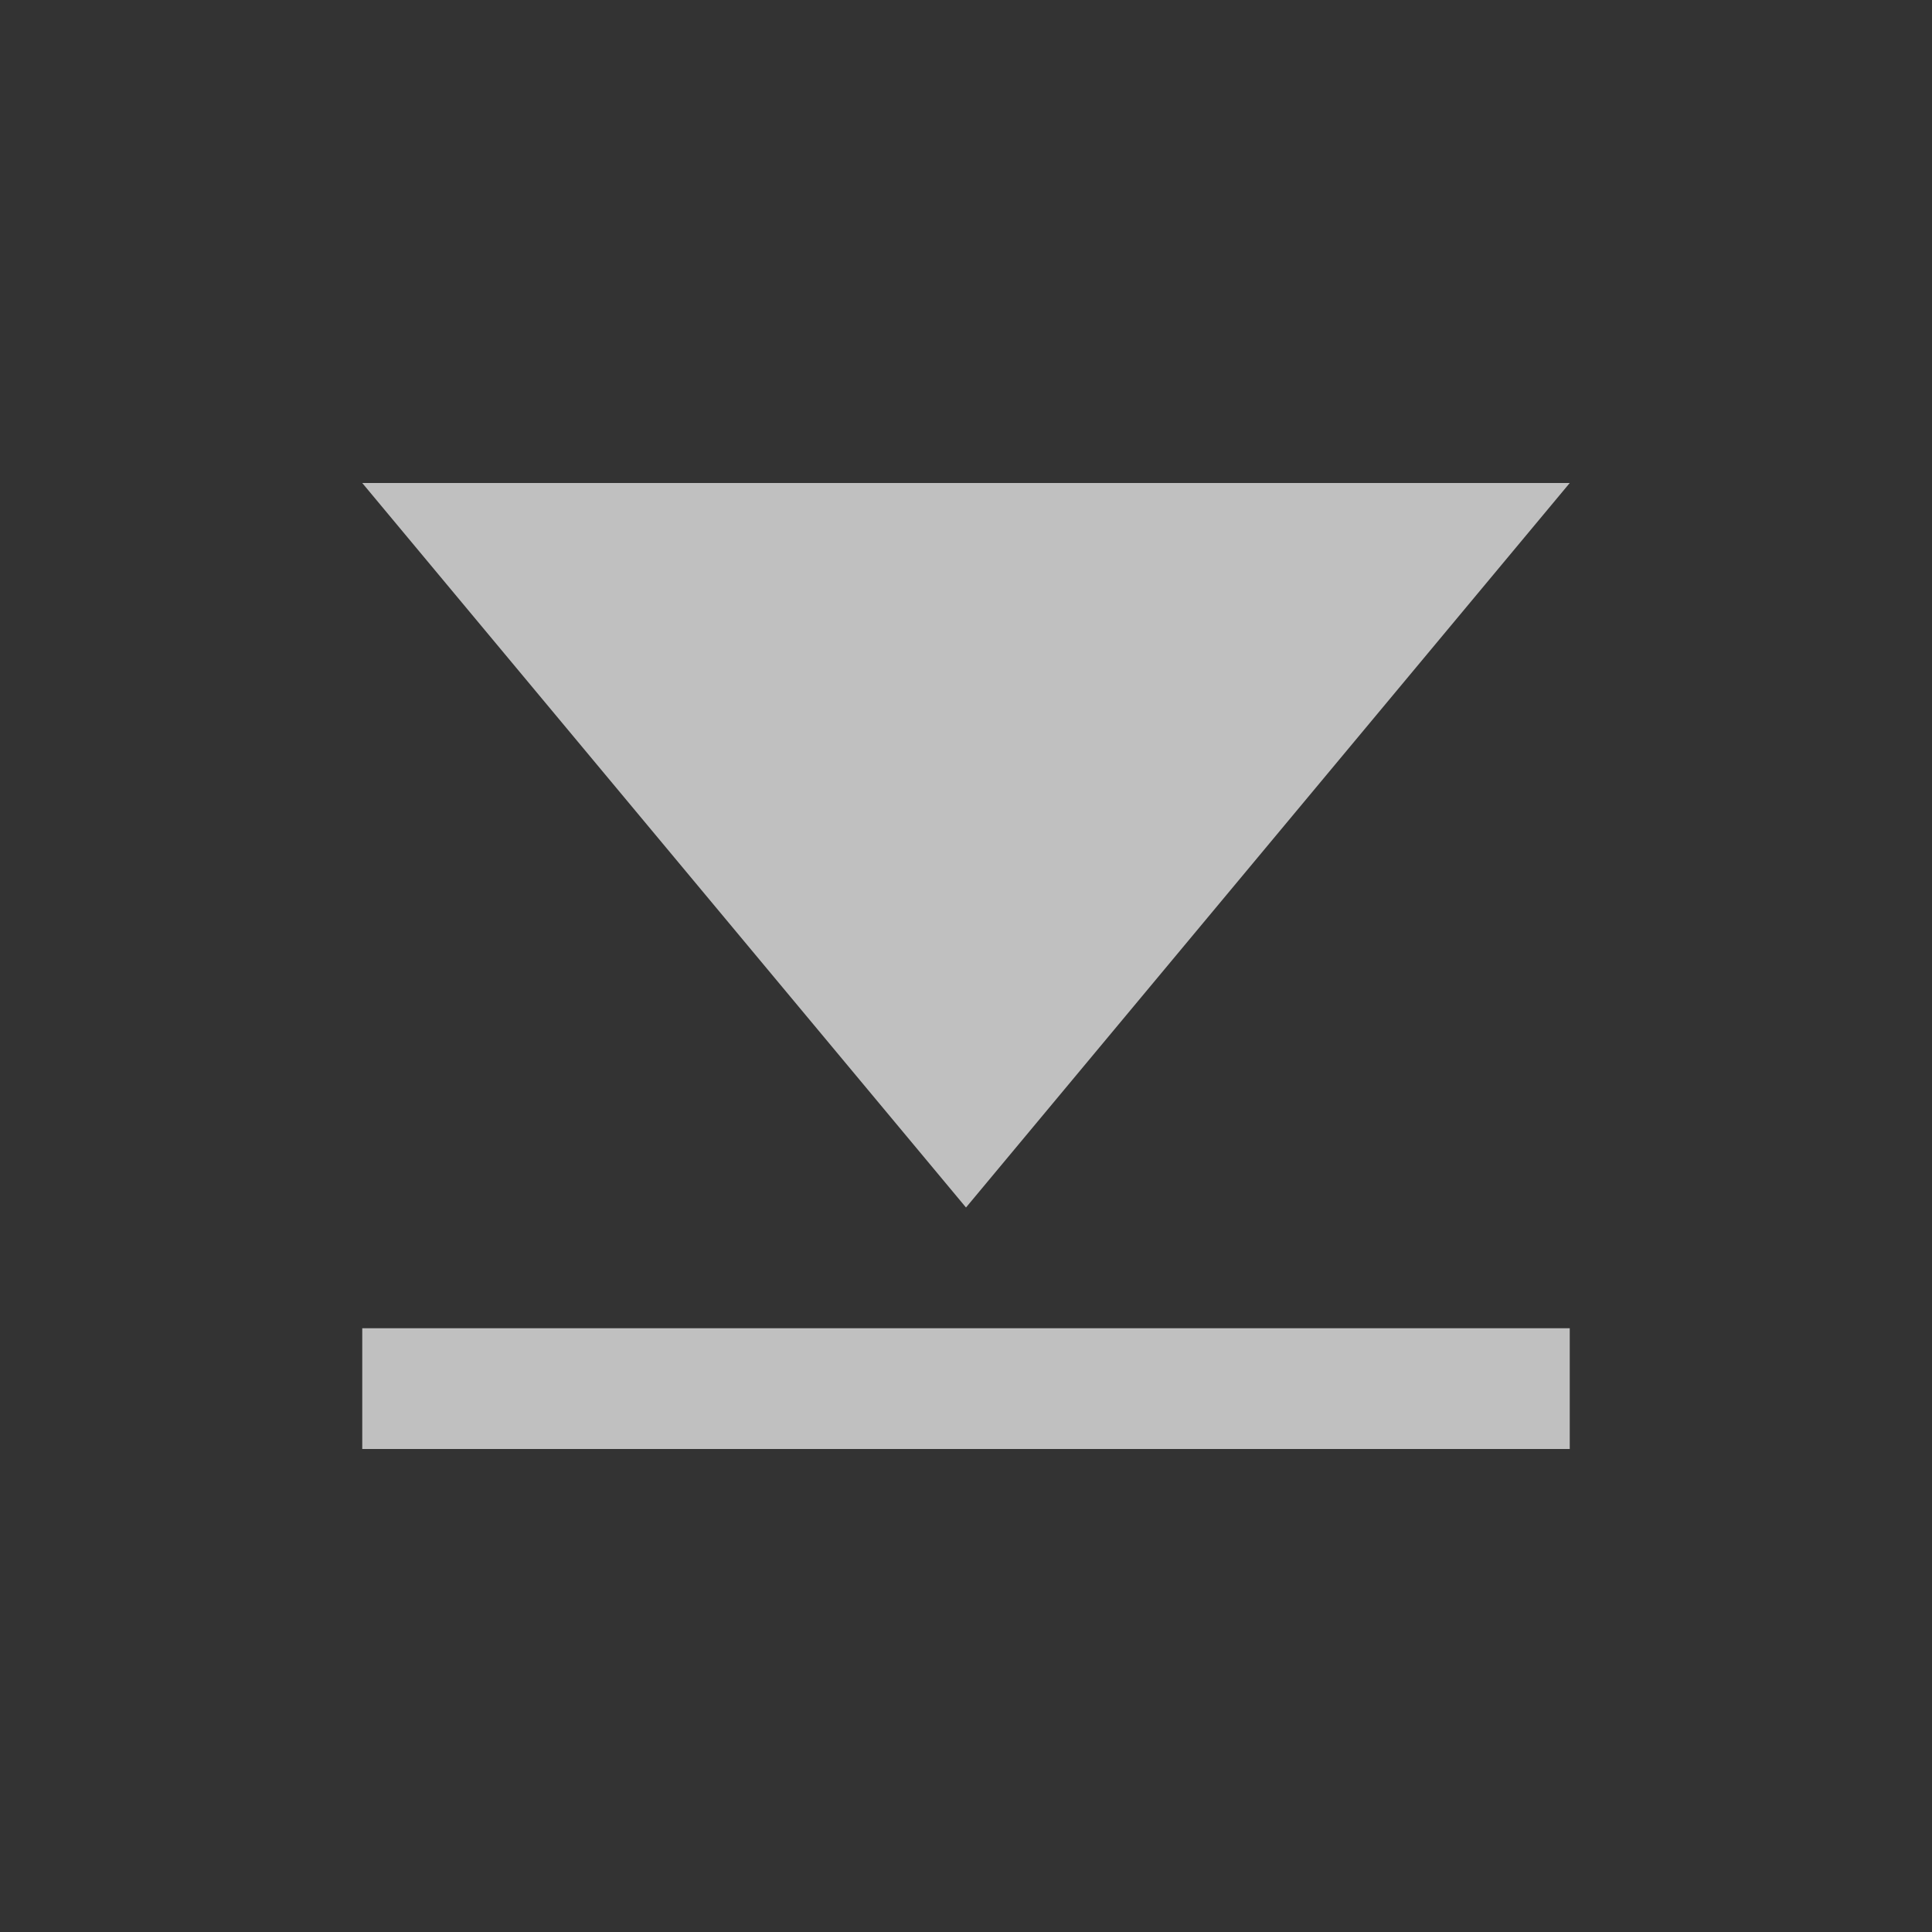 <svg xmlns="http://www.w3.org/2000/svg" viewBox="0 0 16 16">
    <rect x="0" y="0" width="16" height="16" fill="#333333" stroke="none"/>
    <path d="m3 4 5 6 5-6H3zm0 7v1h10v-1H3z" style="fill:currentColor;fill-opacity:1;stroke:none;color:#fdfdfd;opacity:.7"/>
</svg>
